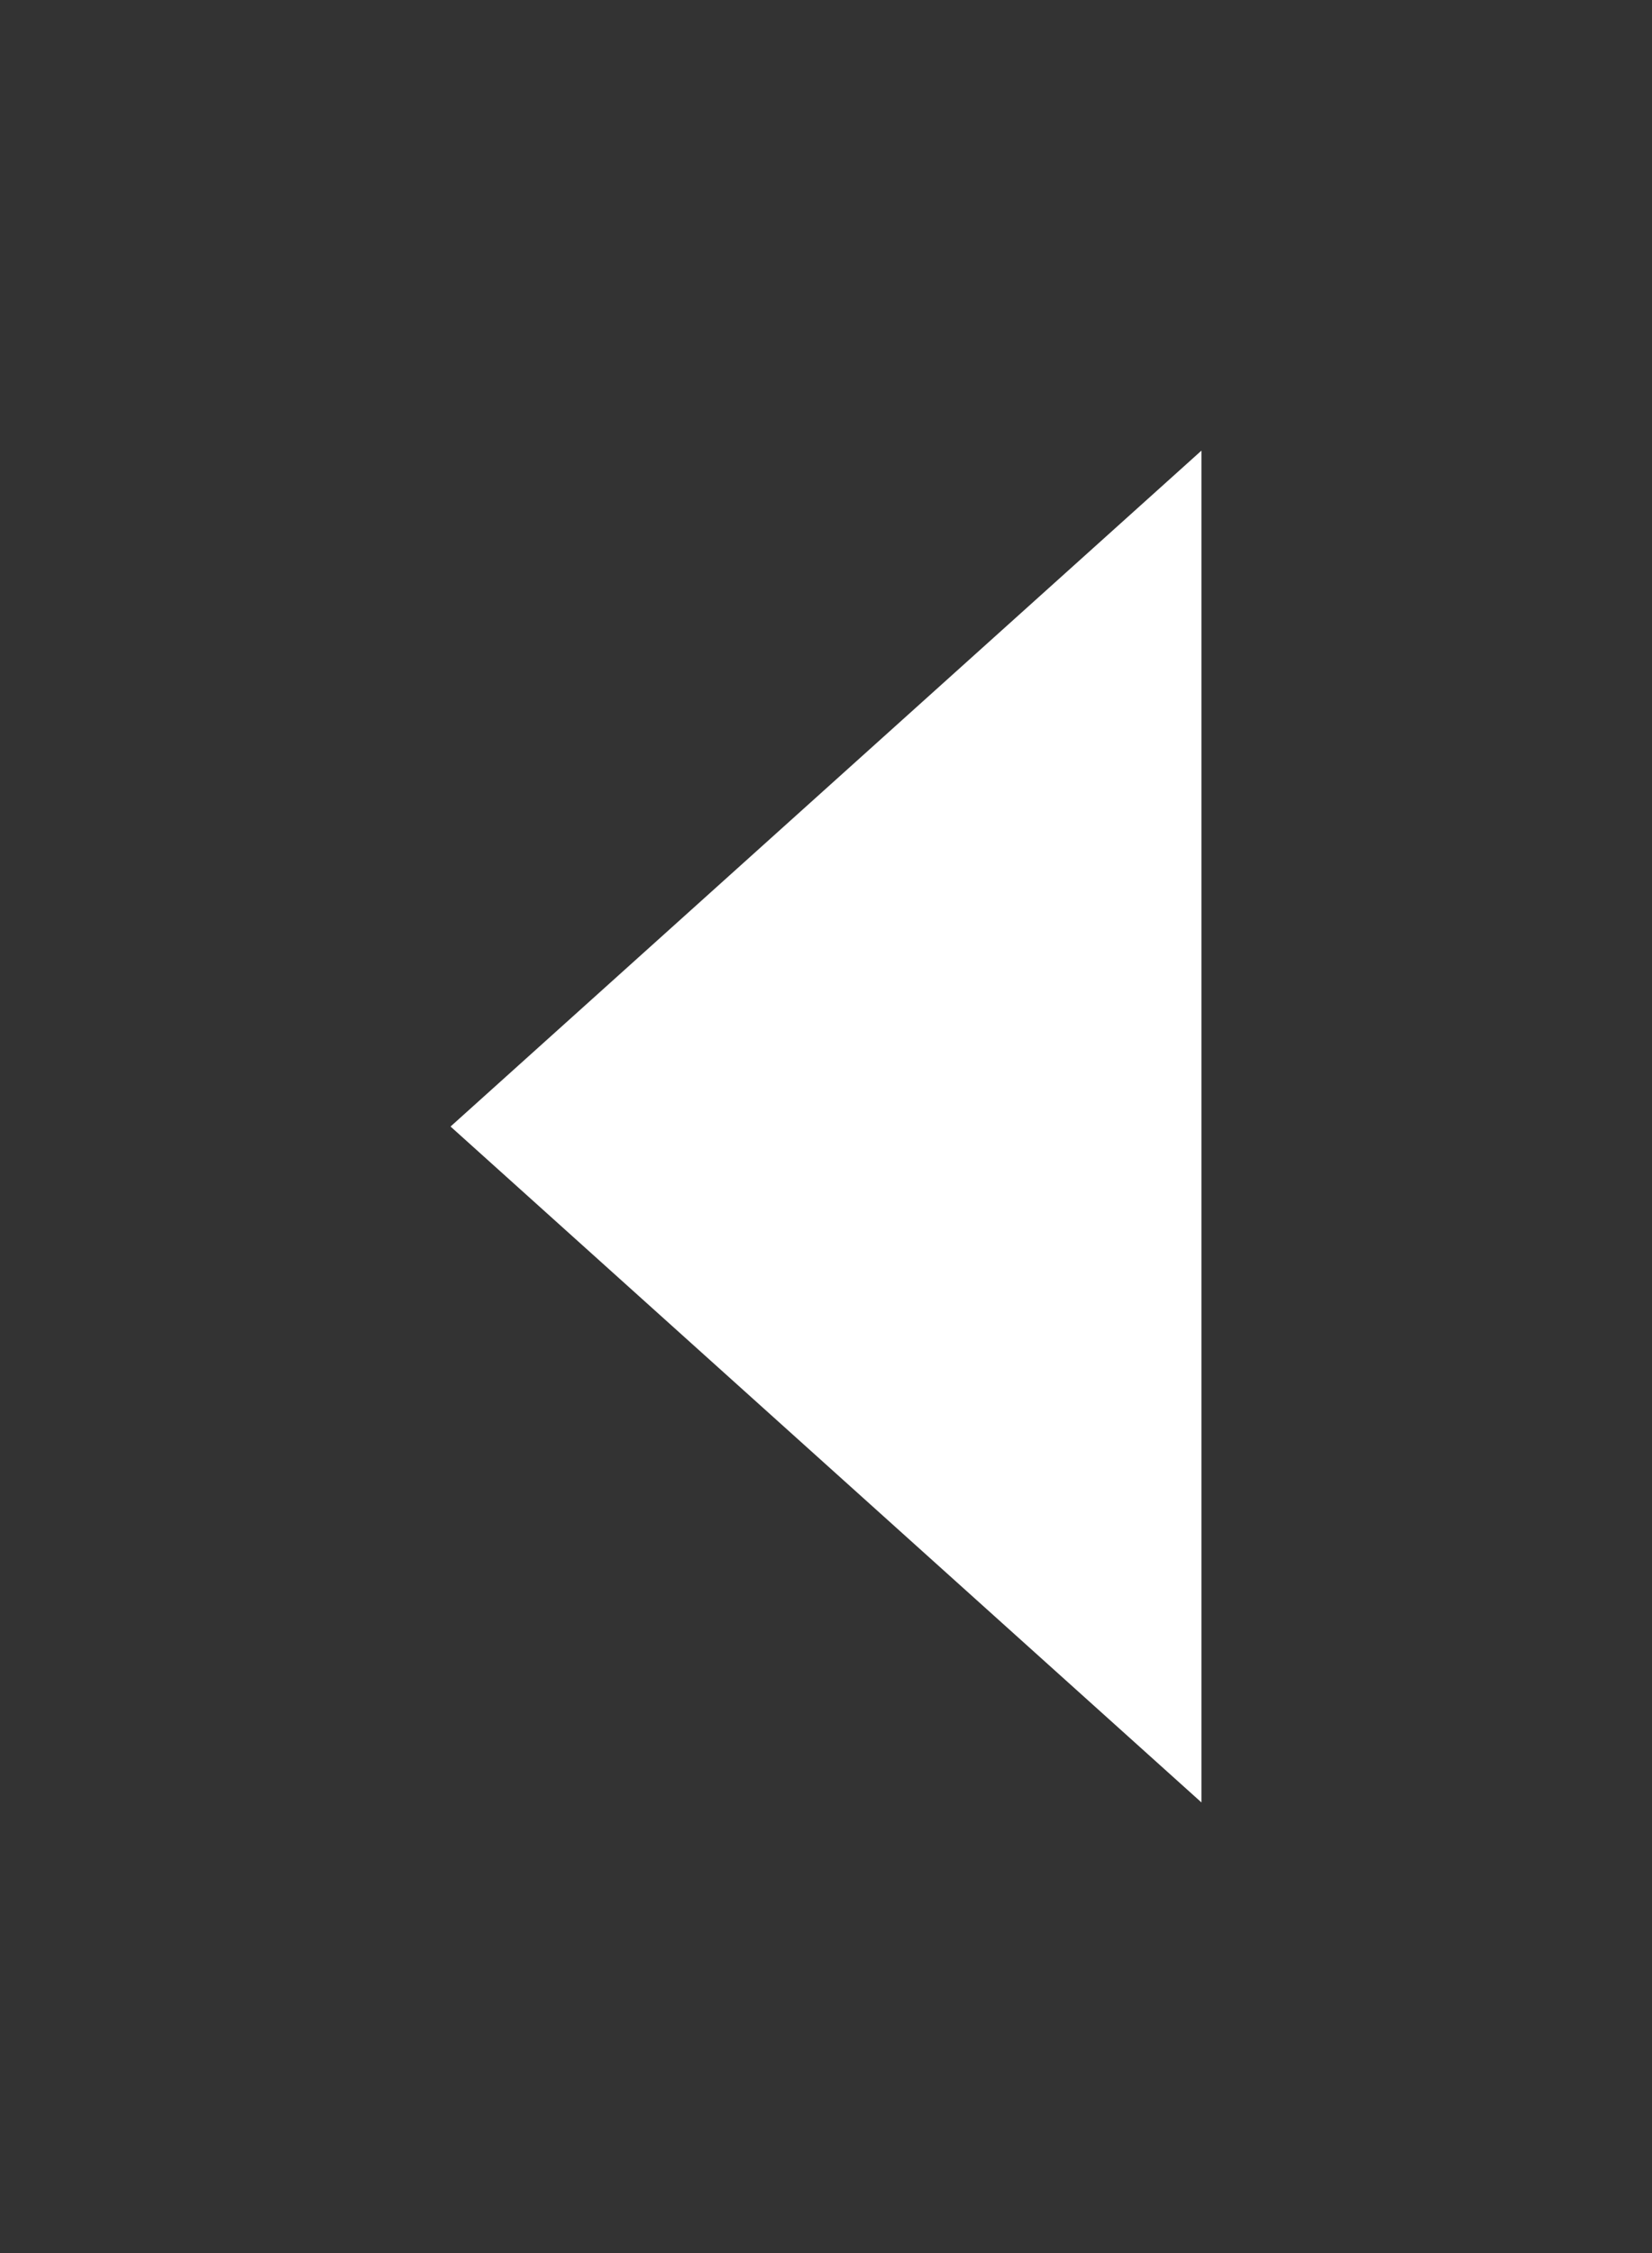 <svg height="15" viewBox="0 0 11 15" width="11" xmlns="http://www.w3.org/2000/svg"><rect x="0" y="0" width="11" height="15" fill="#333333" stroke="none"/><path d="m8 3-5 4.5 5 4.5" fill="#fff"/></svg>